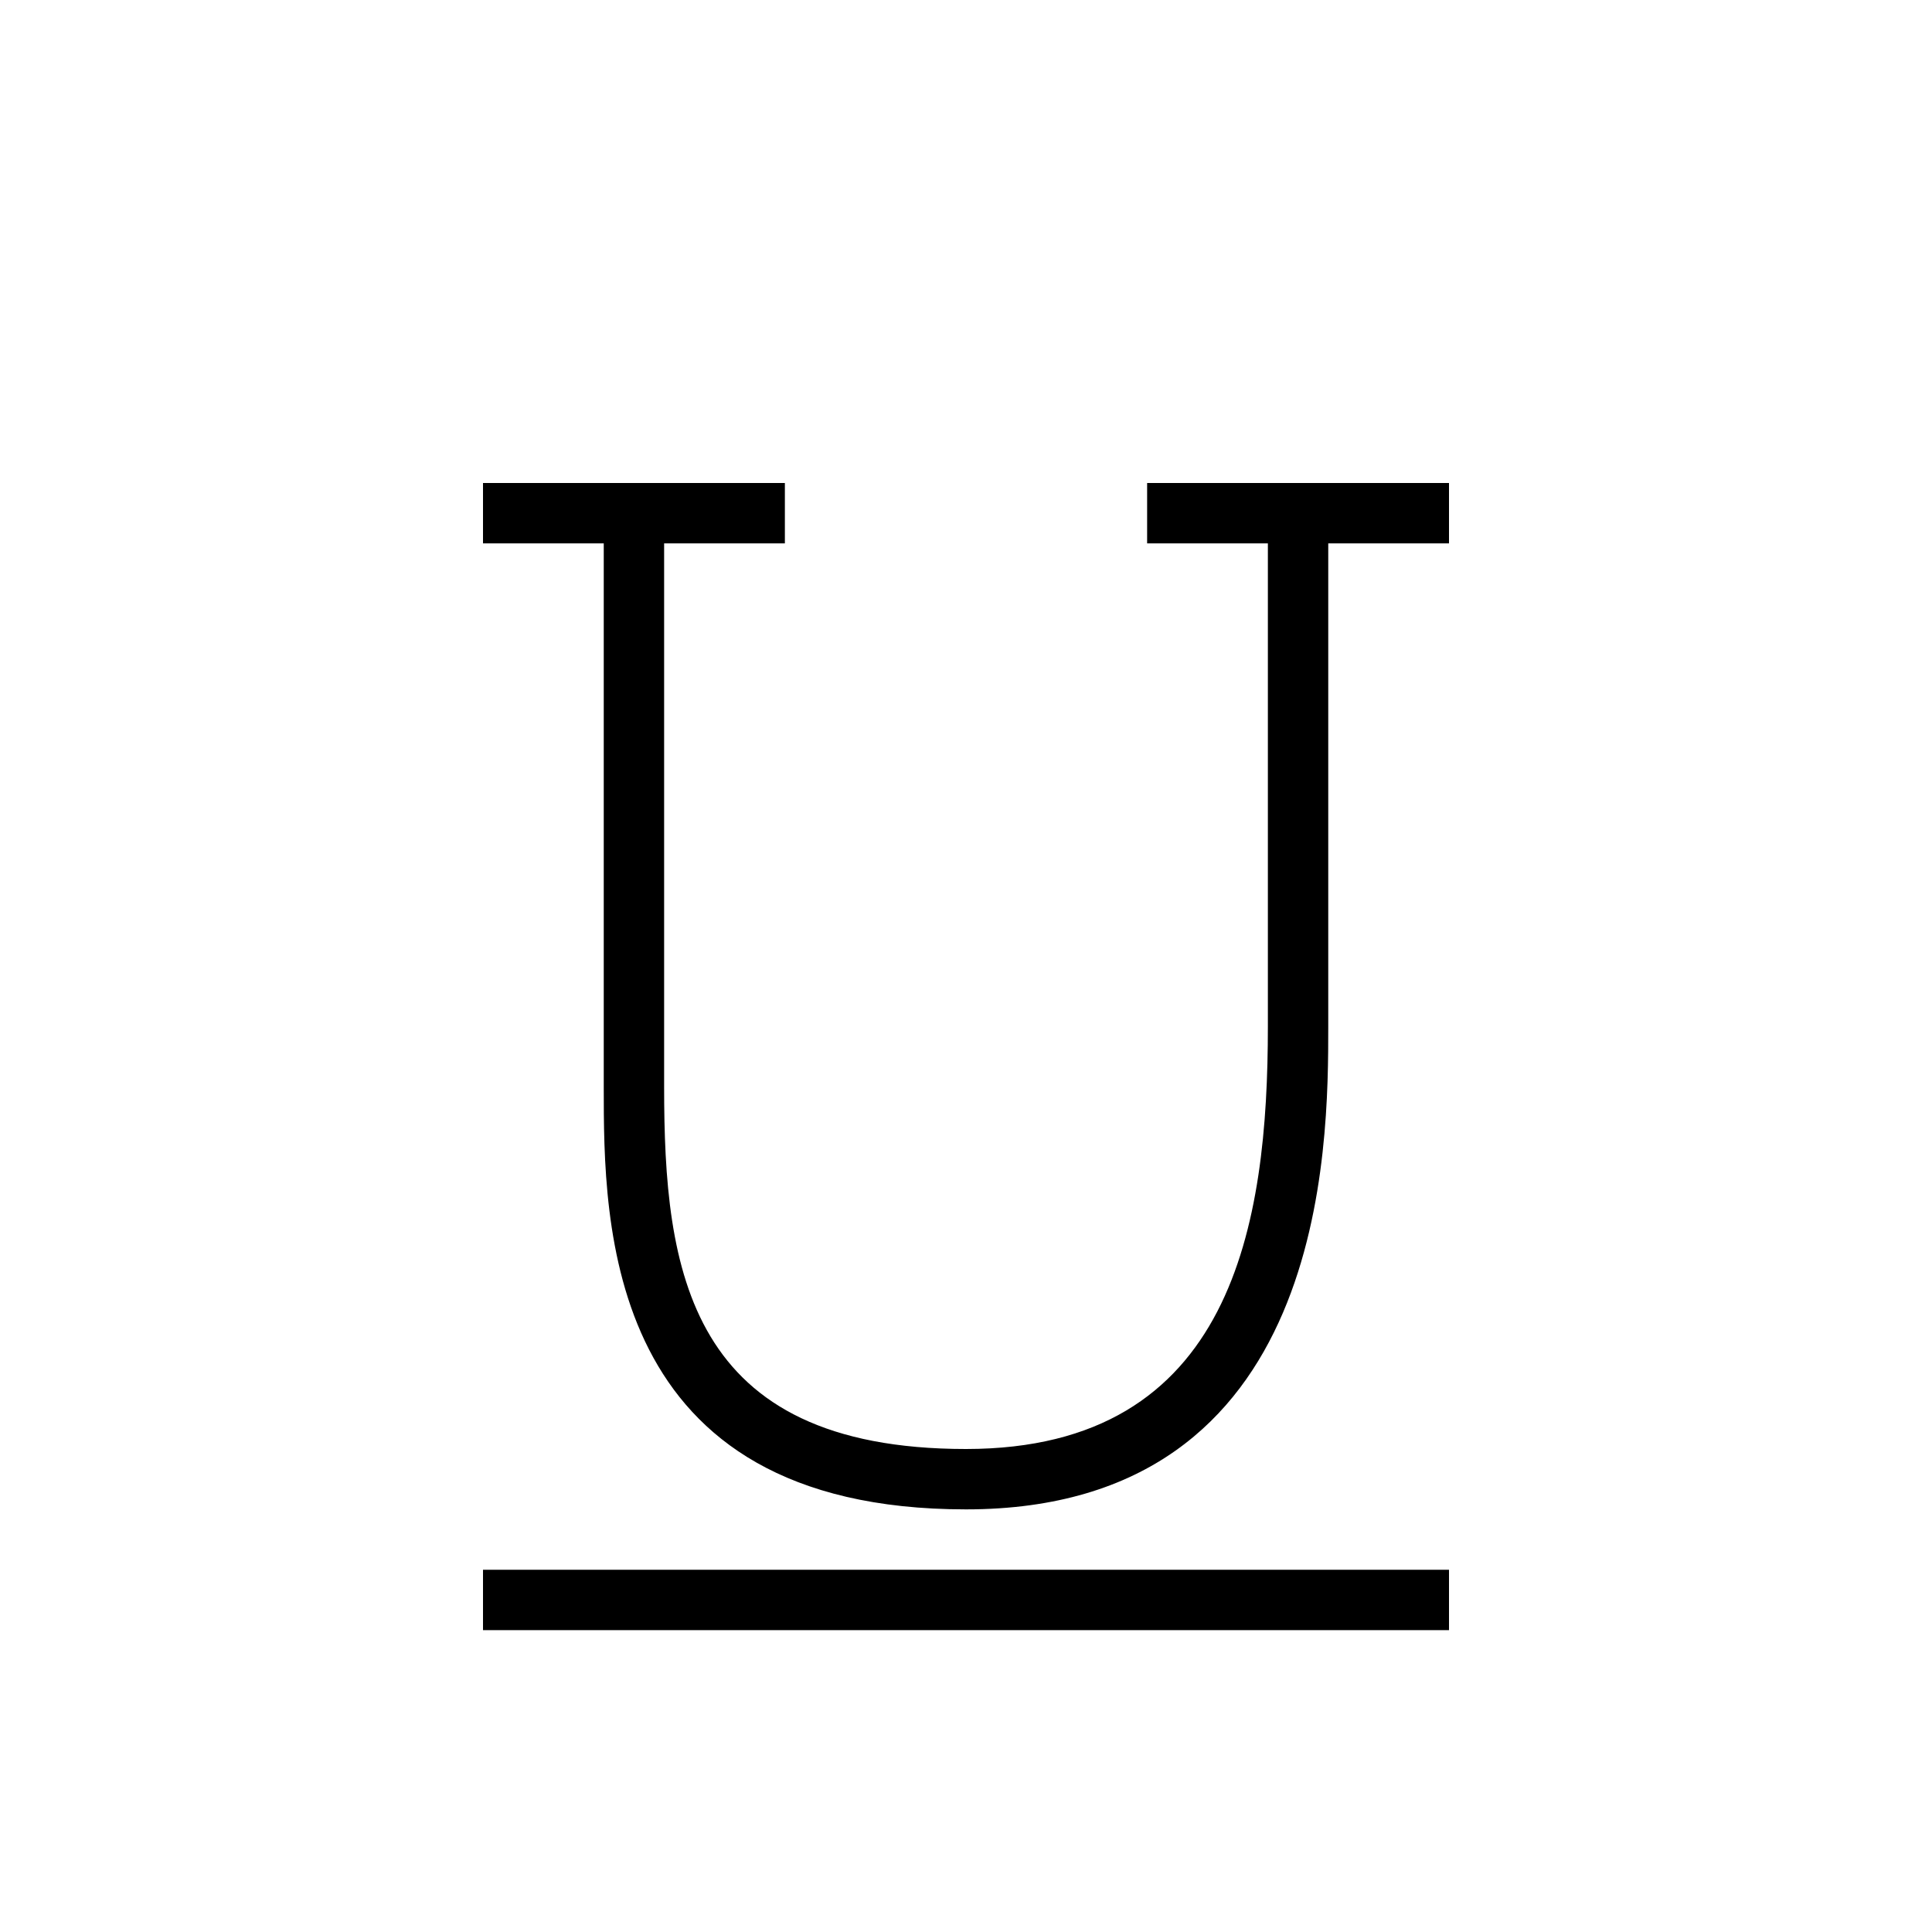<svg id="icons" xmlns="http://www.w3.org/2000/svg" viewBox="0 0 32 32"><path d="M8 26h16v1H8zM22 8h-3v1h2v8c0 3.26-.568 7-5 7-4.614 0-5-2.964-5-6V9h2V8H8v1h2v9c0 2.272 0 7 6 7s6-6.021 6-8V9h2V8z"/></svg>